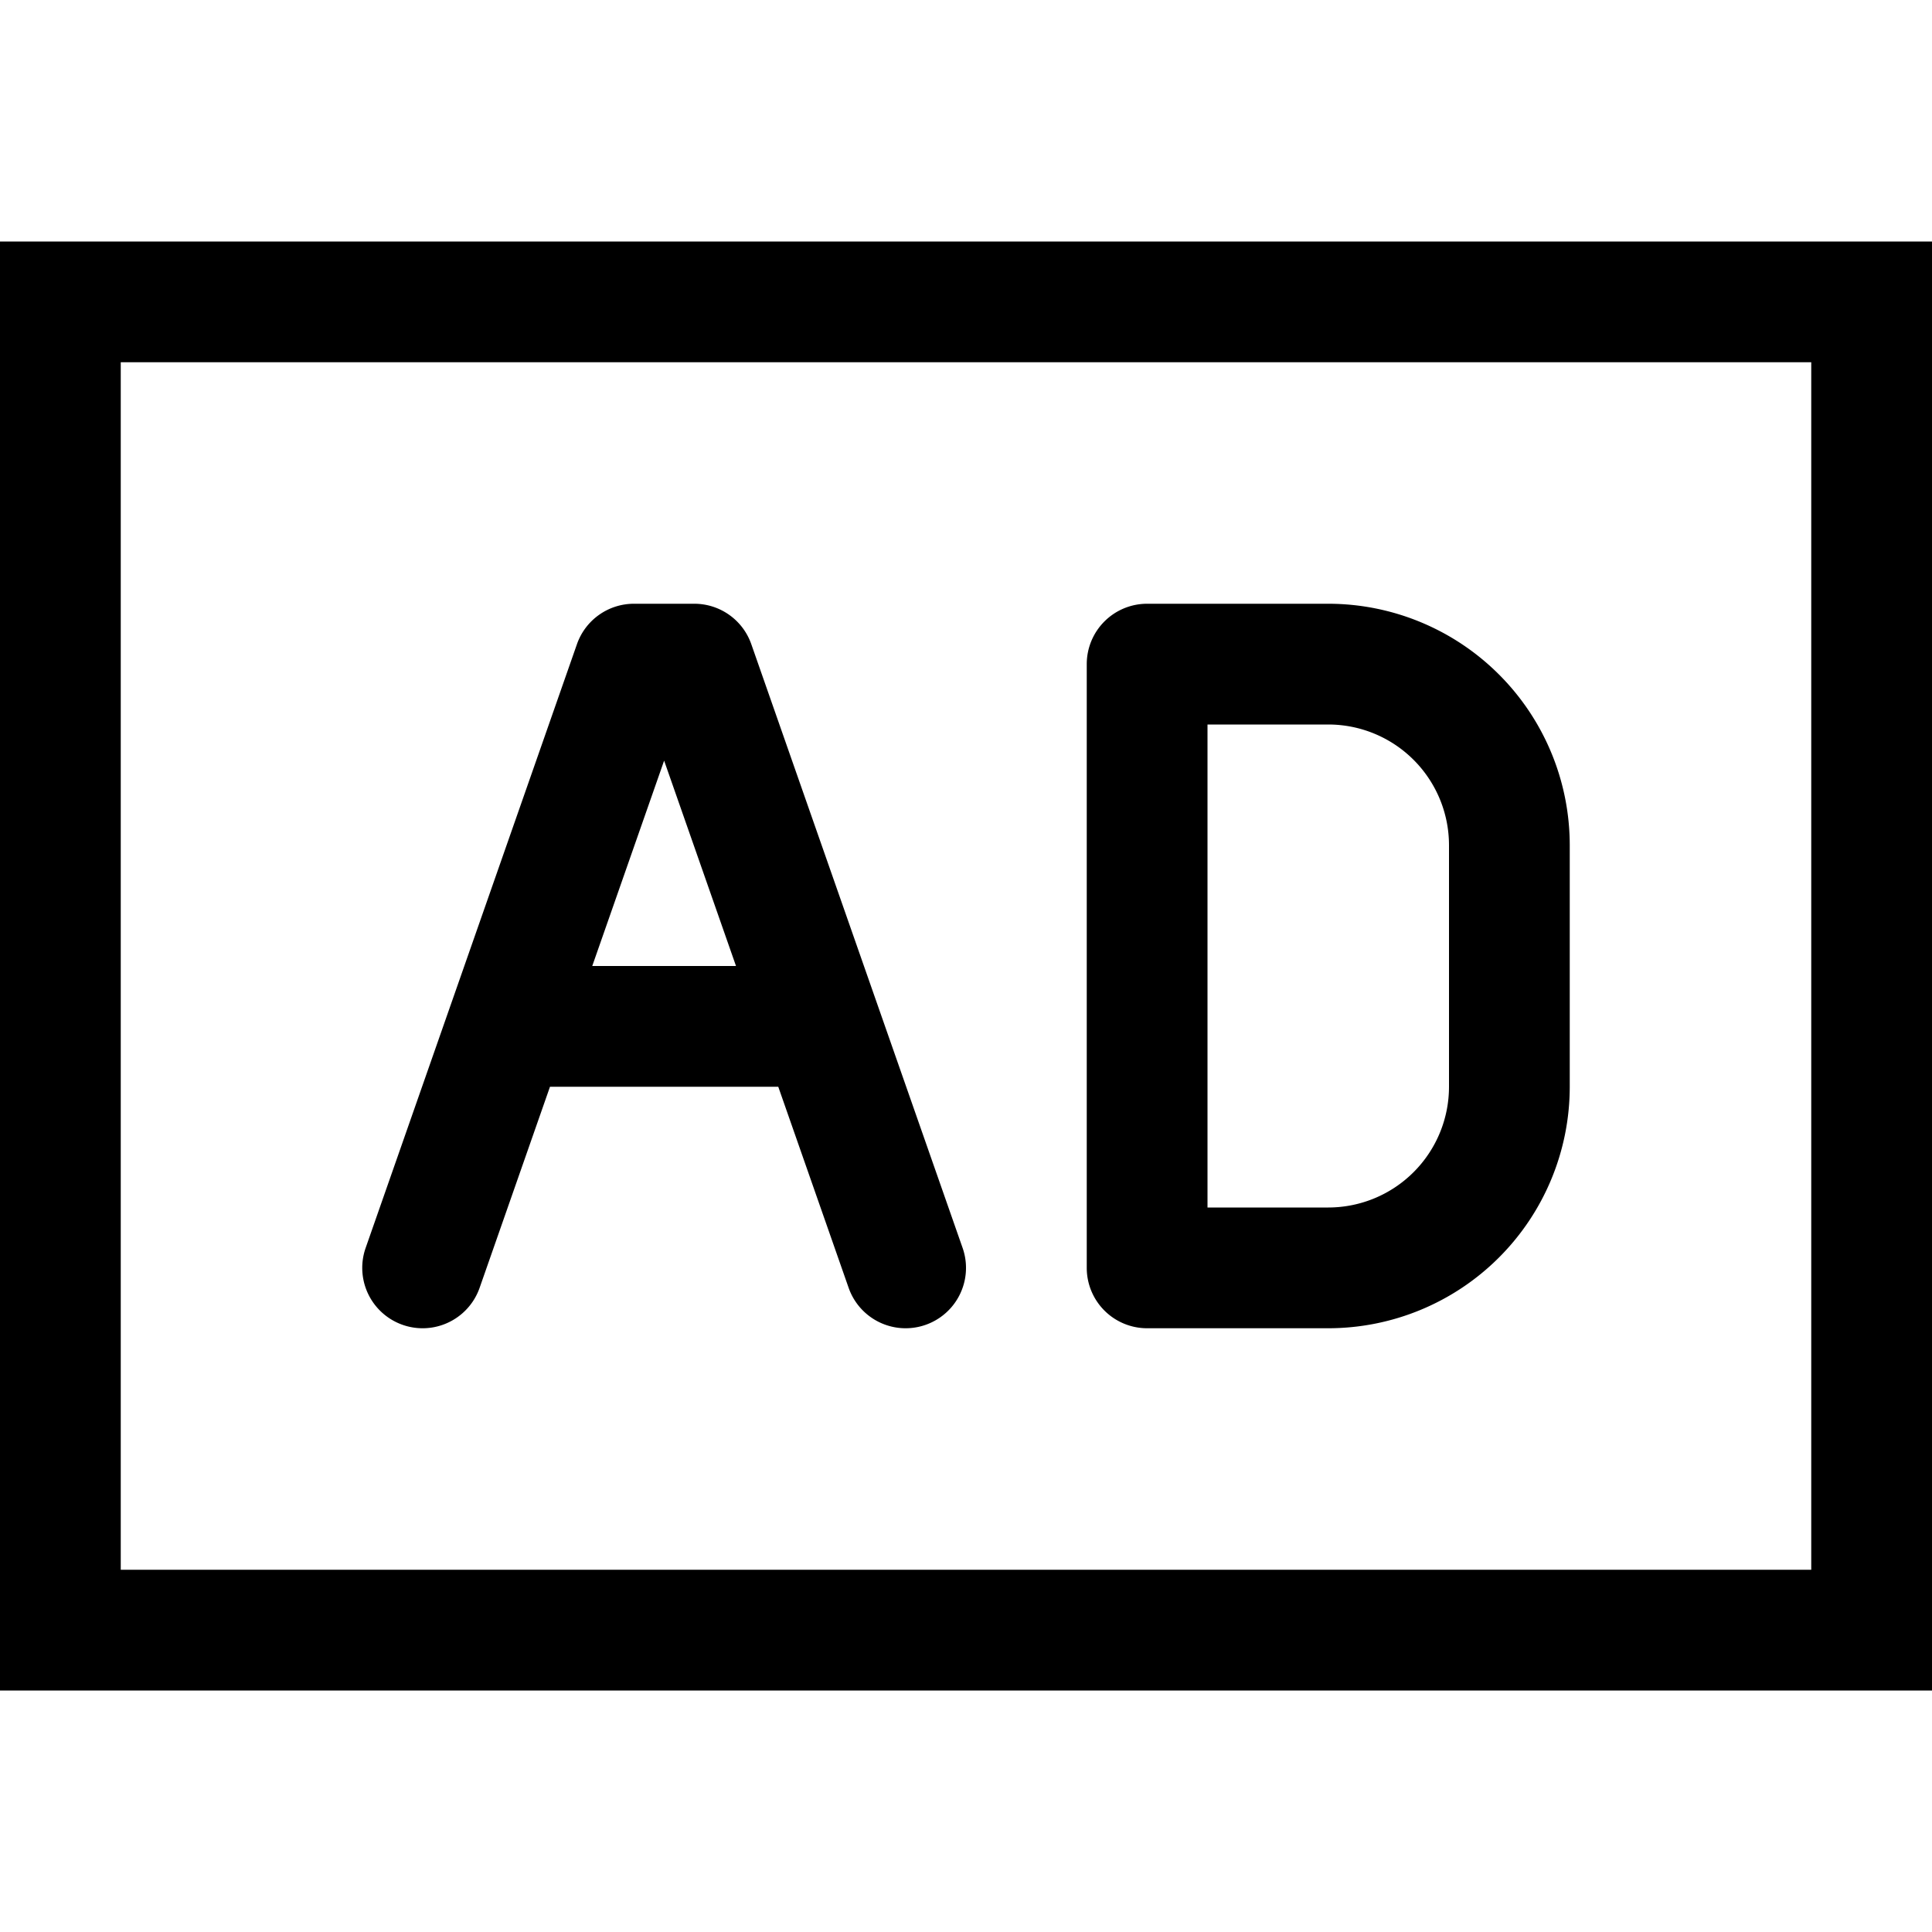 <svg xmlns="http://www.w3.org/2000/svg" width="16" height="16" fill="none" viewBox="0 0 16 16"><path fill="currentColor" d="M3.028 10.335a.5.5 0 1 0 .944.33l-.944-.33ZM5.25 5.5V5a.5.5 0 0 0-.472.335l.472.165Zm.5 0 .472-.165A.5.5 0 0 0 5.75 5v.5Zm1.278 5.165a.5.5 0 1 0 .944-.33l-.944.33ZM4.2 8a.5.5 0 0 0 0 1V8Zm2.6 1a.5.5 0 0 0 0-1v1Zm4.2 1.5v.5-.5Zm-1.5 0H9a.5.5 0 0 0 .5.5v-.5Zm0-5V5a.5.5 0 0 0-.5.5h.5Zm1.5 0V6v-.5ZM12.5 7h.5-.5Zm0 2h.5-.5ZM.5 2.5V2H0v.5h.5Zm15 0h.5V2h-.5v.5Zm0 11v.5h.5v-.5h-.5Zm-15 0H0v.5h.5v-.5Zm3.472-2.835 1.75-5-.944-.33-1.75 5 .944.33ZM5.25 6h.5V5h-.5v1Zm.028-.335 1.75 5 .944-.33-1.75-5-.944.33ZM4.2 9h2.6V8H4.2v1Zm6.8 1H9.5v1H11v-1Zm-1 .5v-5H9v5h1ZM9.5 6H11V5H9.5v1ZM11 6a1 1 0 0 1 .707.293l.707-.707A2 2 0 0 0 11 5v1Zm.707.293A1 1 0 0 1 12 7h1a2 2 0 0 0-.586-1.414l-.707.707ZM12 7v2h1V7h-1Zm0 2a1 1 0 0 1-.293.707l.707.707A2 2 0 0 0 13 9h-1Zm-.293.707A1 1 0 0 1 11 10v1a2 2 0 0 0 1.414-.586l-.707-.707ZM.5 3h15V2H.5v1ZM15 2.5v11h1v-11h-1Zm.5 10.5H.5v1h15v-1ZM1 13.5v-11H0v11h1Z"/></svg>